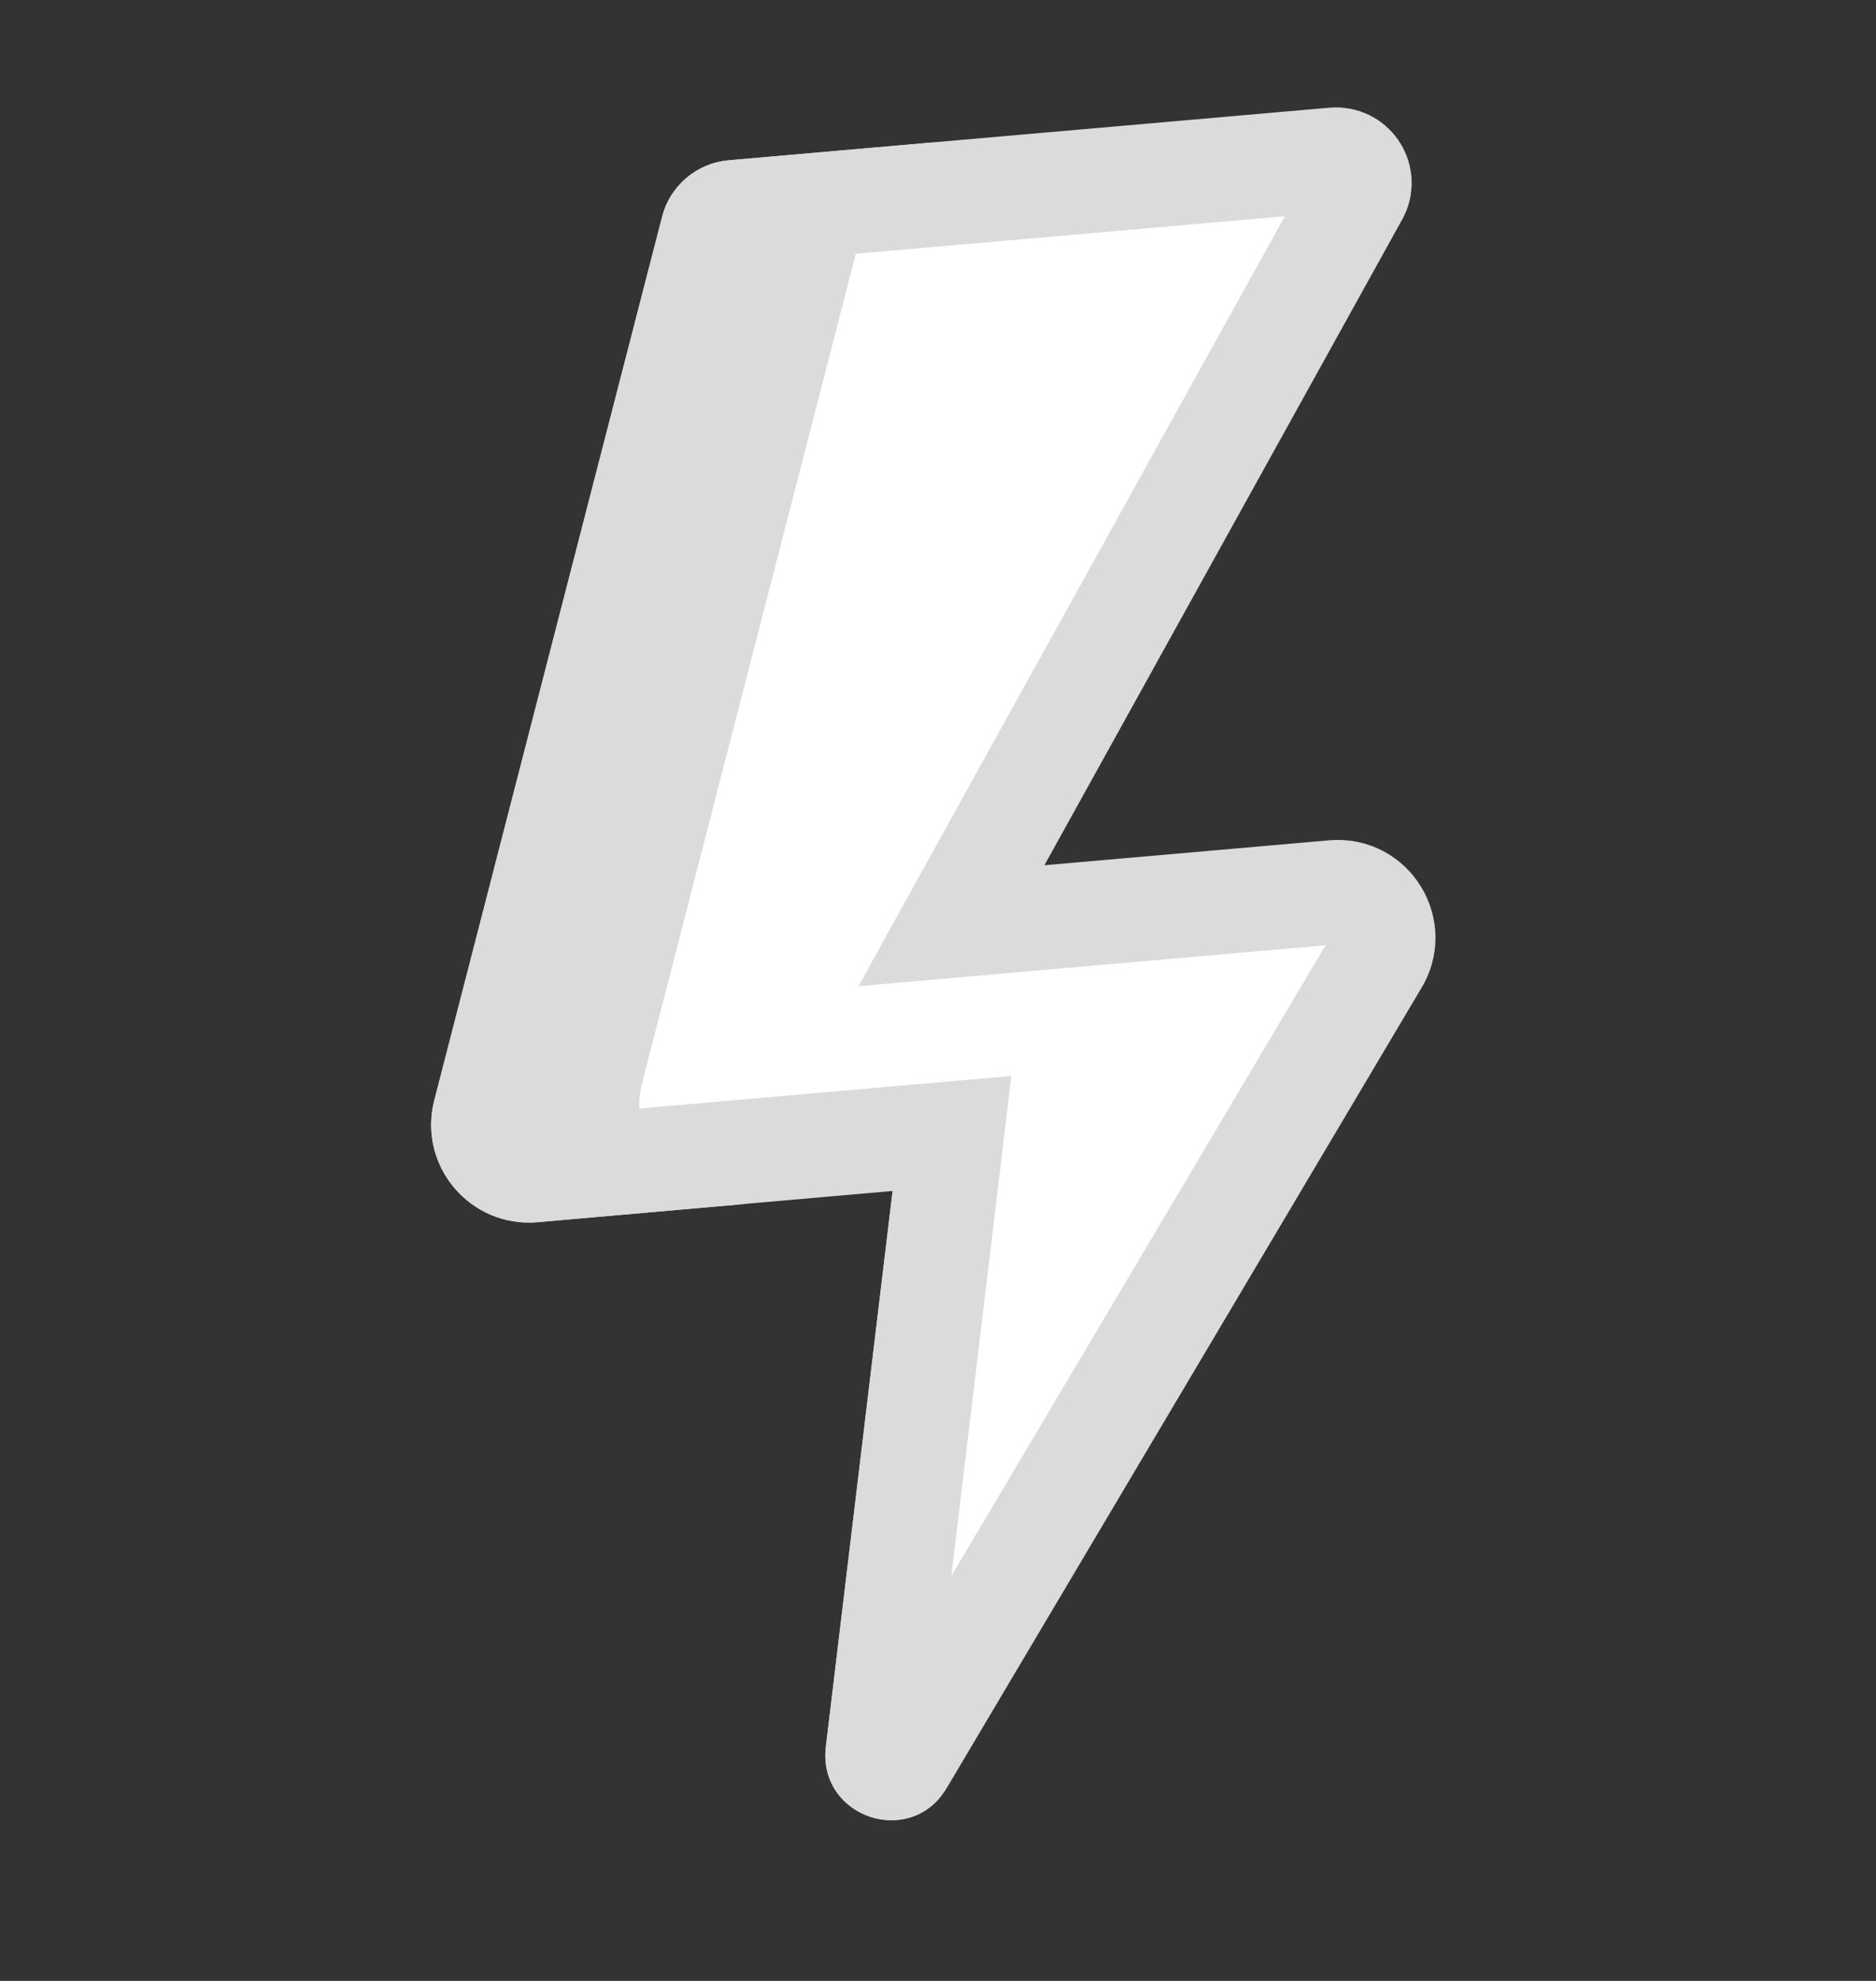 <svg width="18" height="19" viewBox="0 0 18 19" fill="none" xmlns="http://www.w3.org/2000/svg">
    <rect x="0" y="0" width="18" height="19" fill="#333333" stroke="none"/>
    <path d="M6.837 2.203L6.837 2.203C6.861 2.111 6.94 2.043 7.035 2.035L12.8 1.531C12.974 1.516 13.098 1.695 13.023 1.851L9.584 8.056L9.129 8.879L10.065 8.797L12.796 8.558C13.158 8.526 13.399 8.923 13.204 9.229L13.2 9.236L13.196 9.242L8.649 16.903C8.625 16.939 8.602 16.95 8.588 16.954C8.567 16.961 8.536 16.962 8.503 16.95C8.47 16.938 8.447 16.918 8.435 16.9C8.426 16.886 8.415 16.863 8.42 16.816L9.061 11.483L9.134 10.872L8.521 10.925L5.114 11.224C4.812 11.25 4.576 10.97 4.651 10.678L4.651 10.678L6.837 2.203Z" fill="white" stroke="#DBDBDB"/>
    <path d="M9.024 17.235C8.642 17.702 7.848 17.39 7.924 16.756L8.564 11.424L8.888 11.395C9.176 11.37 9.414 11.616 9.379 11.903L8.806 16.679C8.777 16.919 8.873 17.113 9.024 17.235Z" fill="#DBDBDB"/>
    <path d="M8.987 1.363C8.681 1.39 8.425 1.607 8.348 1.904L6.163 10.379C6.001 11.006 6.508 11.604 7.153 11.548L5.157 11.723C4.512 11.779 4.005 11.181 4.167 10.554L6.353 2.079C6.429 1.781 6.685 1.565 6.991 1.538L8.987 1.363Z" fill="#DBDBDB"/>
</svg>
